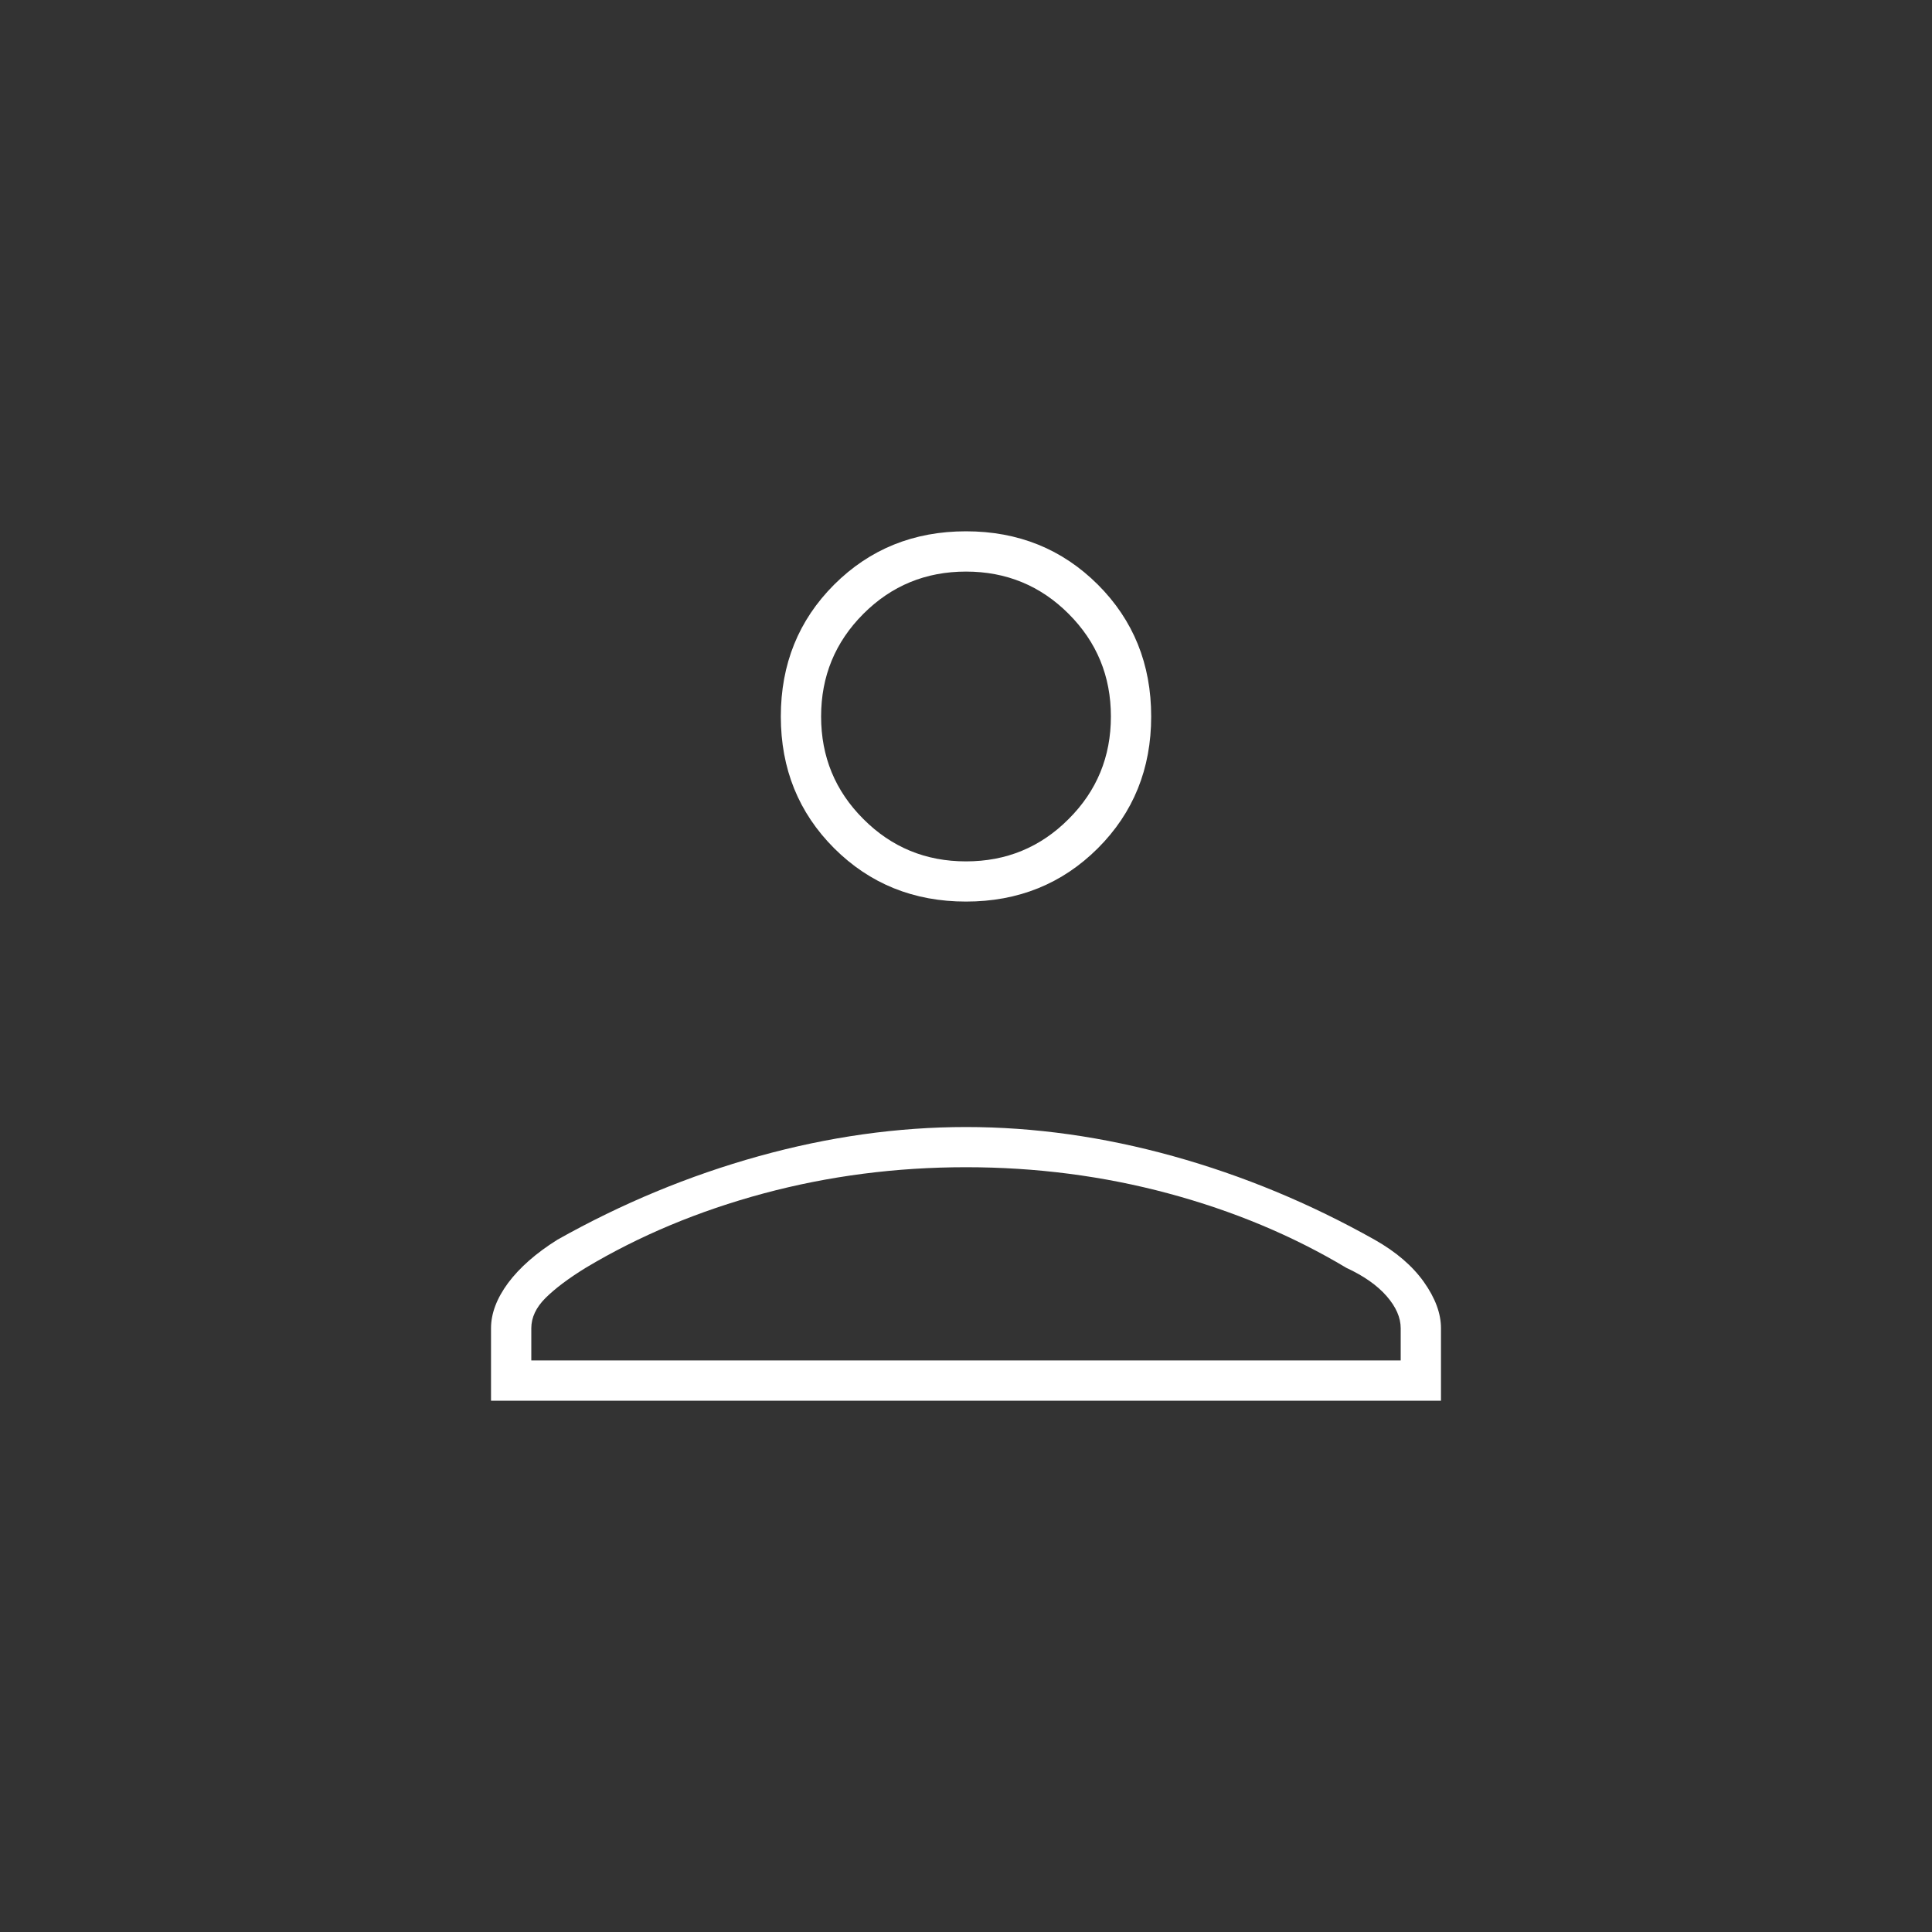 <svg width="25" height="25" viewBox="0 0 20 20" fill="none" xmlns="http://www.w3.org/2000/svg">
<rect x="0" y="0" width="20" height="20" fill="#333333" stroke="none"/>
<path d="M10 9.333C9.459 9.333 9.004 9.149 8.635 8.781C8.267 8.413 8.083 7.958 8.083 7.417C8.083 6.875 8.267 6.42 8.635 6.052C9.004 5.684 9.459 5.5 10 5.5C10.541 5.5 10.996 5.684 11.365 6.052C11.733 6.42 11.917 6.875 11.917 7.417C11.917 7.958 11.733 8.413 11.365 8.781C10.996 9.149 10.541 9.333 10 9.333ZM5.083 14.5V13.75C5.083 13.597 5.142 13.441 5.26 13.281C5.379 13.122 5.549 12.972 5.771 12.833C6.438 12.458 7.132 12.17 7.854 11.969C8.577 11.768 9.292 11.667 10 11.667C10.708 11.667 11.423 11.768 12.146 11.969C12.868 12.17 13.562 12.458 14.229 12.833C14.451 12.958 14.621 13.104 14.74 13.271C14.858 13.438 14.917 13.597 14.917 13.75V14.5H5.083ZM5.5 14.083H14.5V13.75C14.5 13.639 14.451 13.528 14.354 13.417C14.257 13.306 14.118 13.208 13.938 13.125C13.382 12.792 12.767 12.535 12.094 12.354C11.42 12.173 10.722 12.083 10 12.083C9.278 12.083 8.58 12.173 7.906 12.354C7.233 12.535 6.618 12.792 6.062 13.125C5.882 13.236 5.743 13.341 5.646 13.438C5.549 13.535 5.5 13.639 5.5 13.75V14.083ZM10 8.917C10.417 8.917 10.771 8.771 11.062 8.479C11.354 8.188 11.5 7.834 11.5 7.417C11.5 7 11.354 6.646 11.062 6.354C10.771 6.063 10.417 5.917 10 5.917C9.583 5.917 9.229 6.063 8.938 6.354C8.646 6.646 8.5 7 8.5 7.417C8.5 7.834 8.646 8.188 8.938 8.479C9.229 8.771 9.583 8.917 10 8.917Z" fill="#FFFFFF"/>
</svg>
